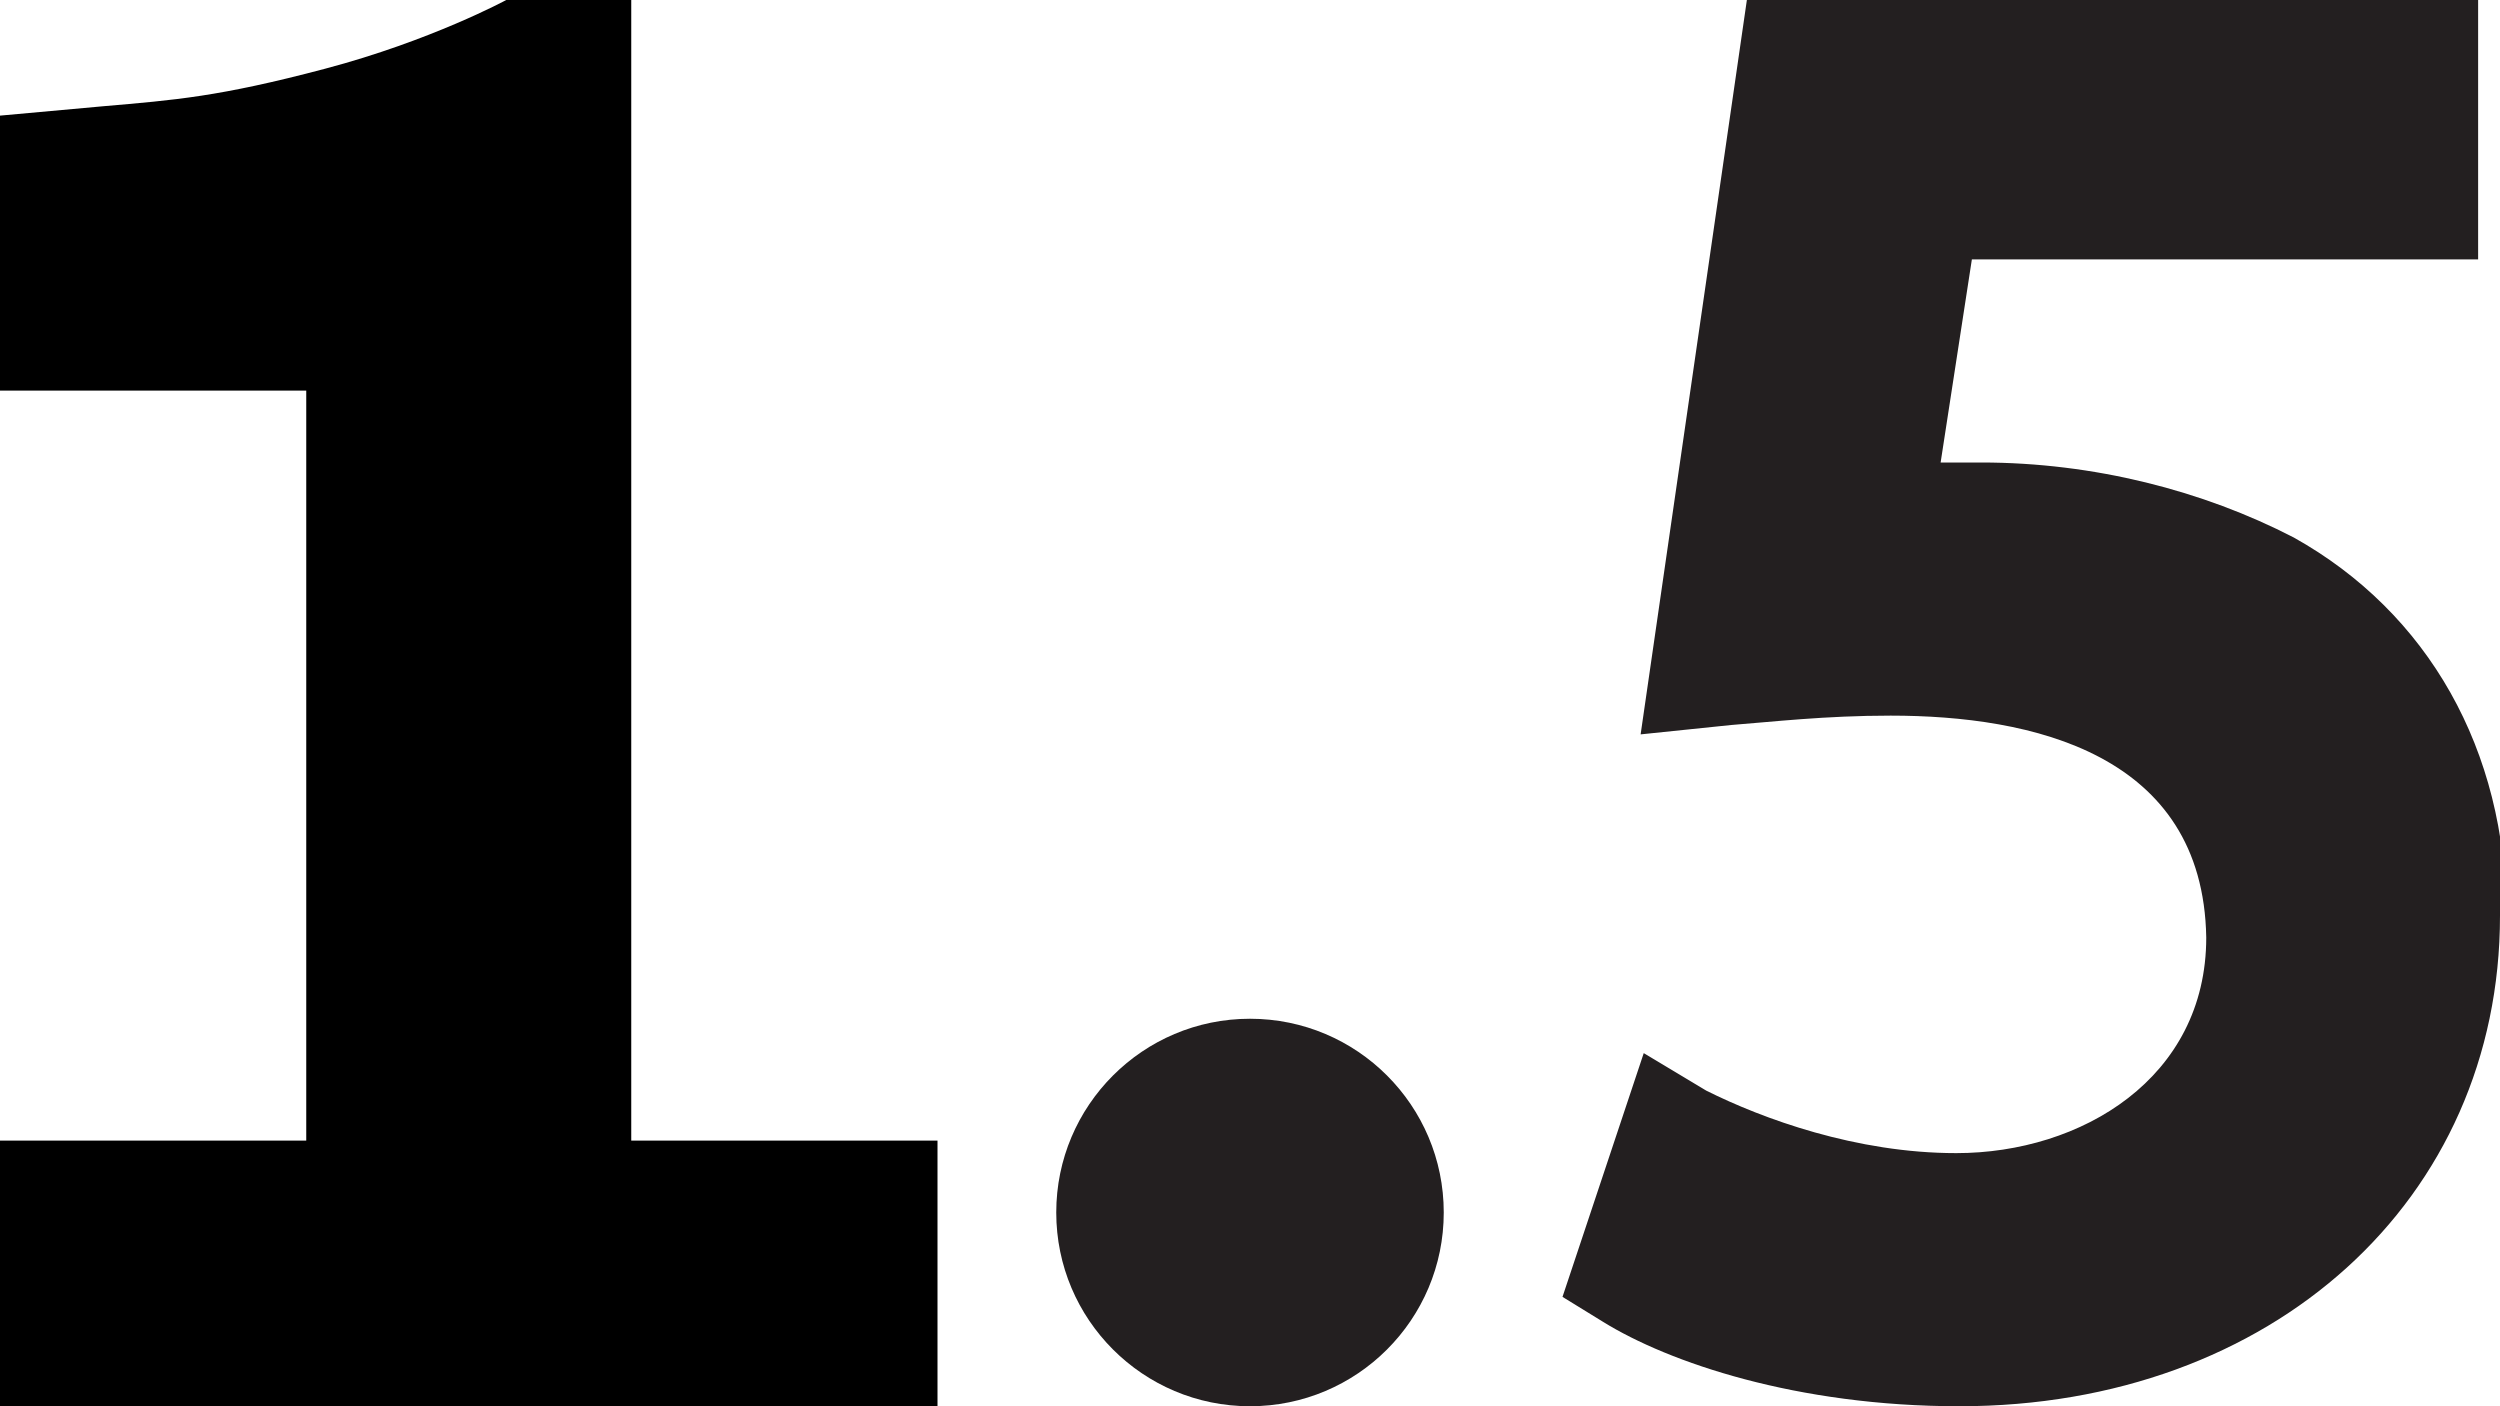 <?xml version="1.0" encoding="UTF-8"?>
<svg id="Layer_2" data-name="Layer 2" xmlns="http://www.w3.org/2000/svg" viewBox="0 0 8 4.5">
  <defs>
    <style>
      .cls-1 {
        fill: #231f20;
      }
    </style>
  </defs>
  <g id="Layer_1-2" data-name="Layer 1">
    <g>
      <path d="m3,3.65v.85H0v-.85h.98V1.25h-.98V.37l.33-.03c.23-.02.37-.03.71-.12s.58-.22.58-.22h.4v3.65h.98Z"/>
      <path class="cls-1" d="m8,2.93c0,.91-.73,1.57-1.73,1.57-.52,0-.93-.14-1.14-.27l-.13-.08.26-.78.2.12c.18.09.48.2.8.2.4,0,.8-.24.8-.69-.01-.59-.56-.71-1.01-.71-.21,0-.38.02-.51.03l-.29.03.34-2.35h2.34v.83h-1.62l-.1.65h.13c.36,0,.71.09,1,.24.43.24.68.68.68,1.21Z"/>
      <circle class="cls-1" cx="4" cy="3.88" r=".62"/>
    </g>
  </g>
</svg>